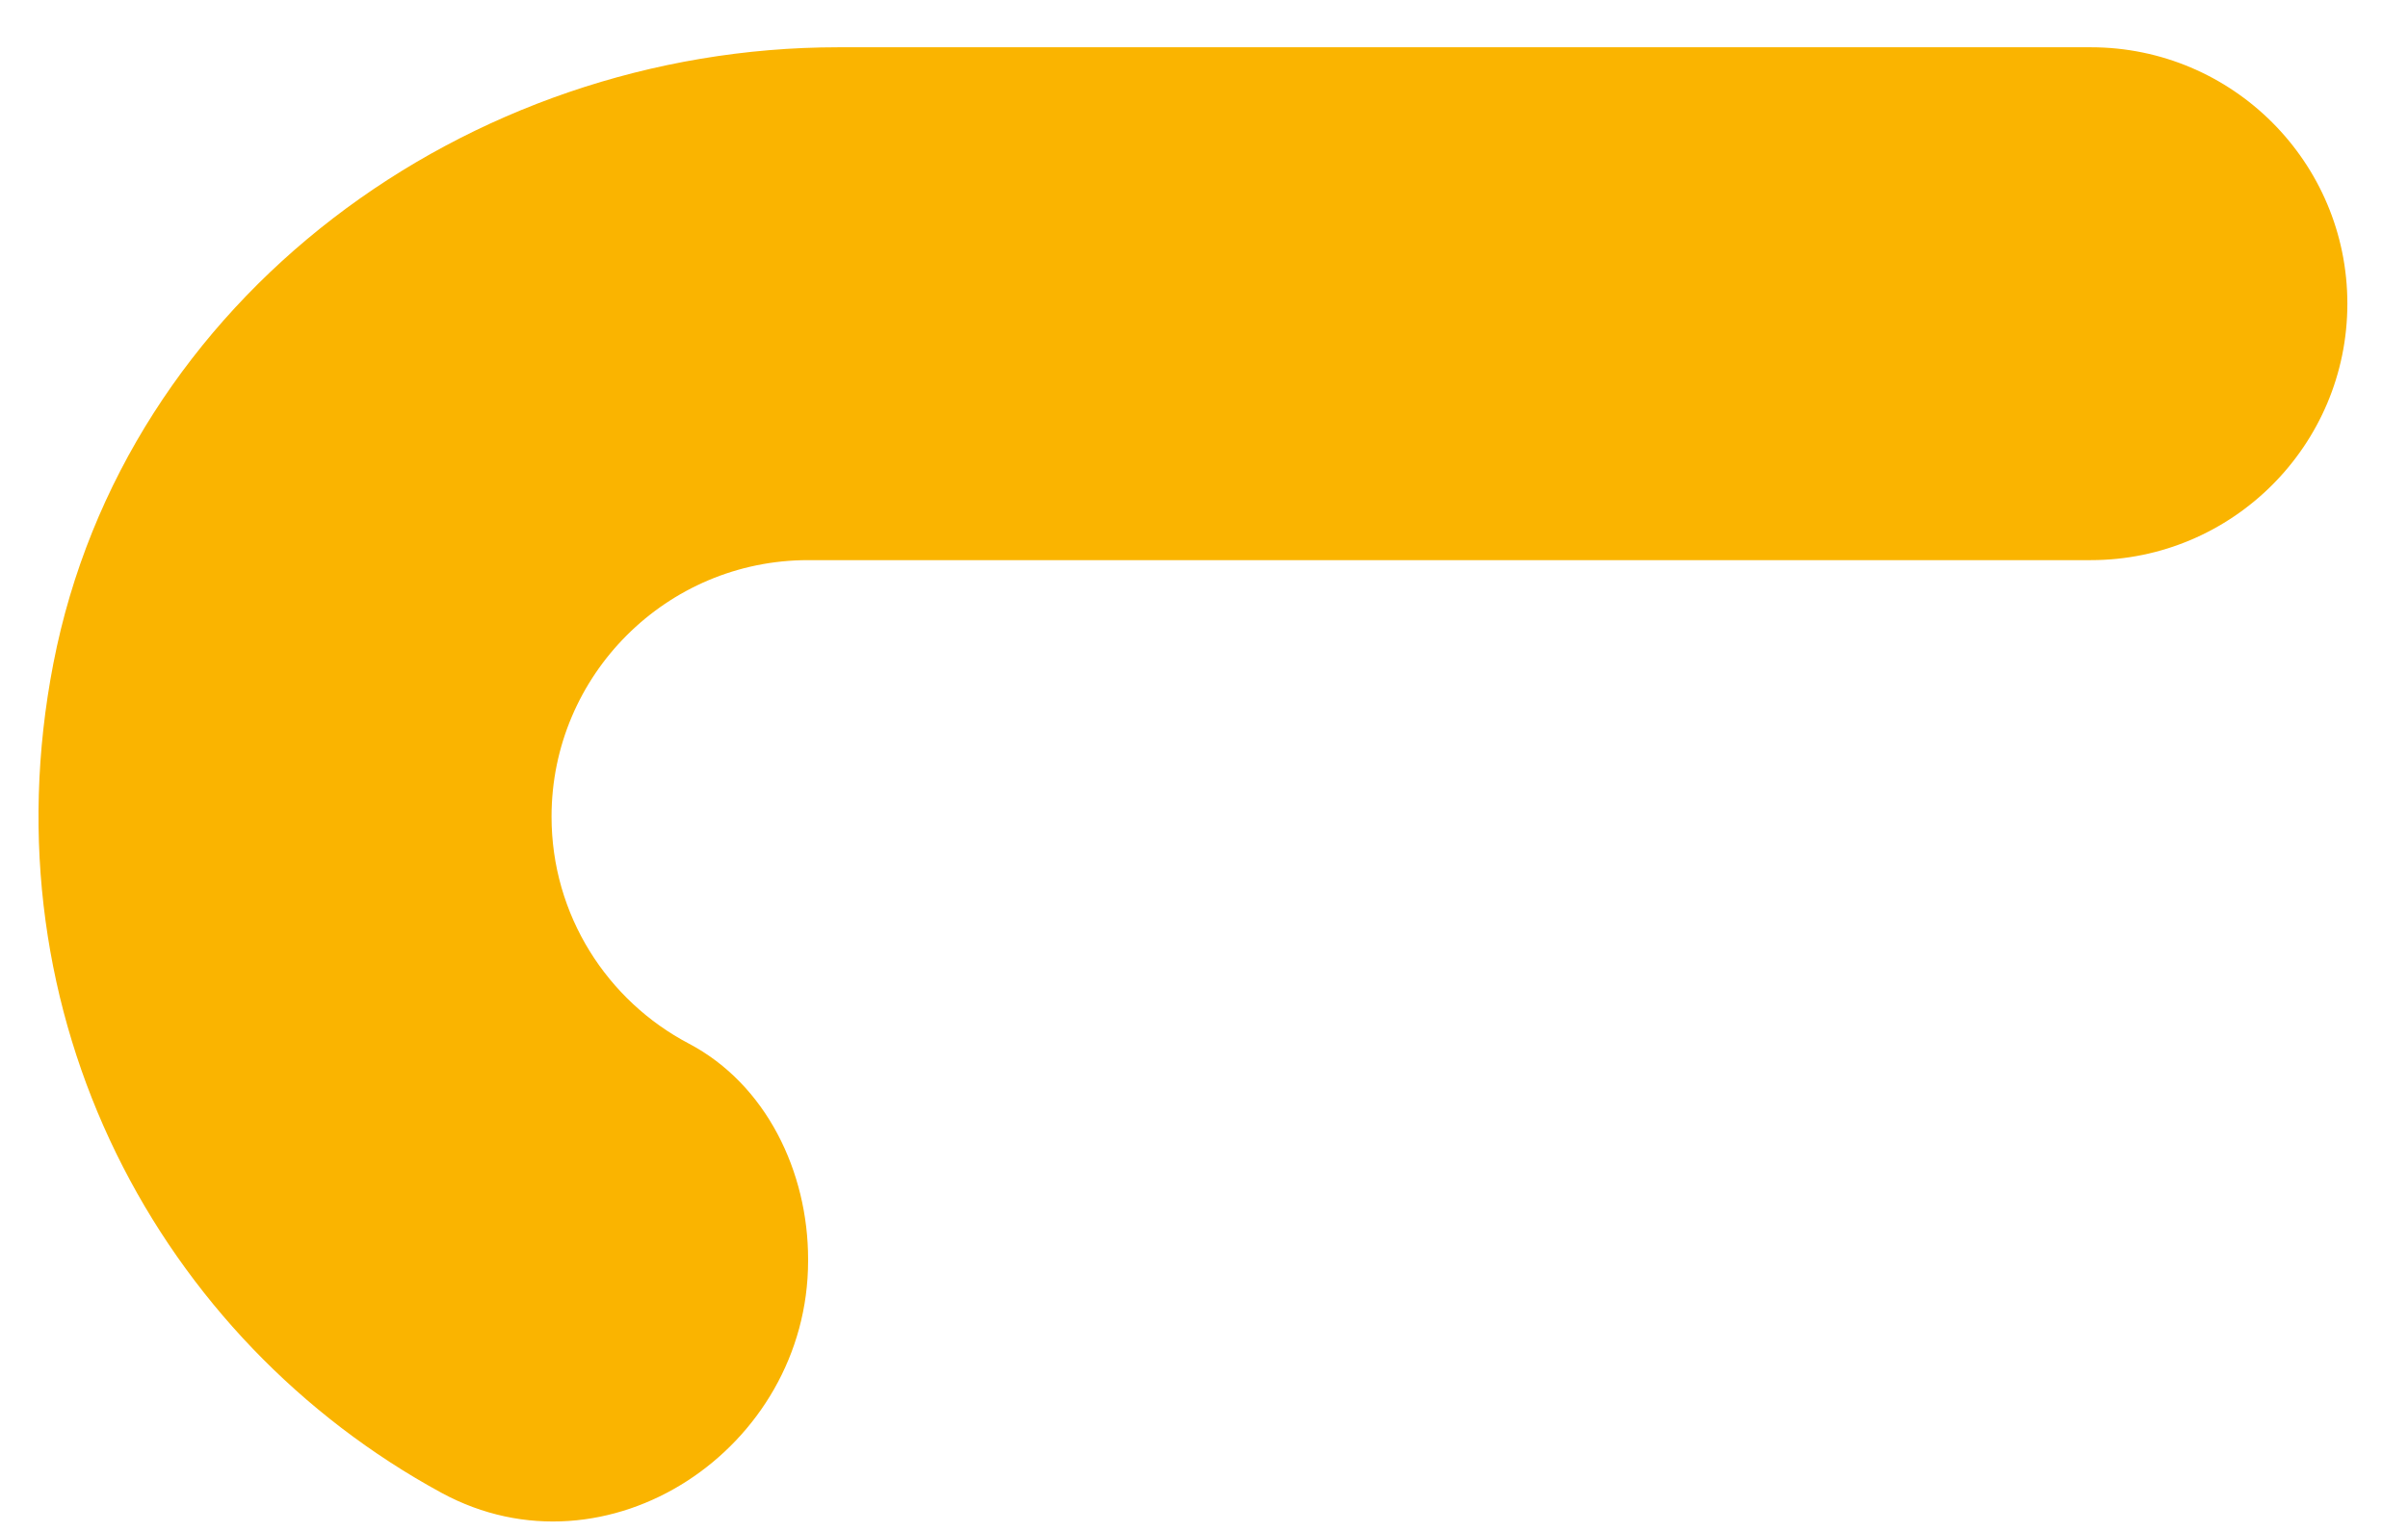 <svg width="22" height="14" viewBox="0 0 22 14" fill="none" xmlns="http://www.w3.org/2000/svg">
<path d="M7.66 0.432H19.102C20.396 0.432 21.446 1.482 21.446 2.775C21.446 4.069 20.396 5.119 19.102 5.119H7.383C6.089 5.119 5.039 6.171 5.039 7.463C5.039 8.363 5.548 9.146 6.293 9.537C7.001 9.91 7.383 10.709 7.383 11.508V11.522C7.383 13.243 5.546 14.464 4.034 13.643C1.465 12.246 -0.14 9.296 0.488 6.061C1.137 2.724 4.261 0.432 7.66 0.432Z" fill="#FAB400"/>
</svg>
